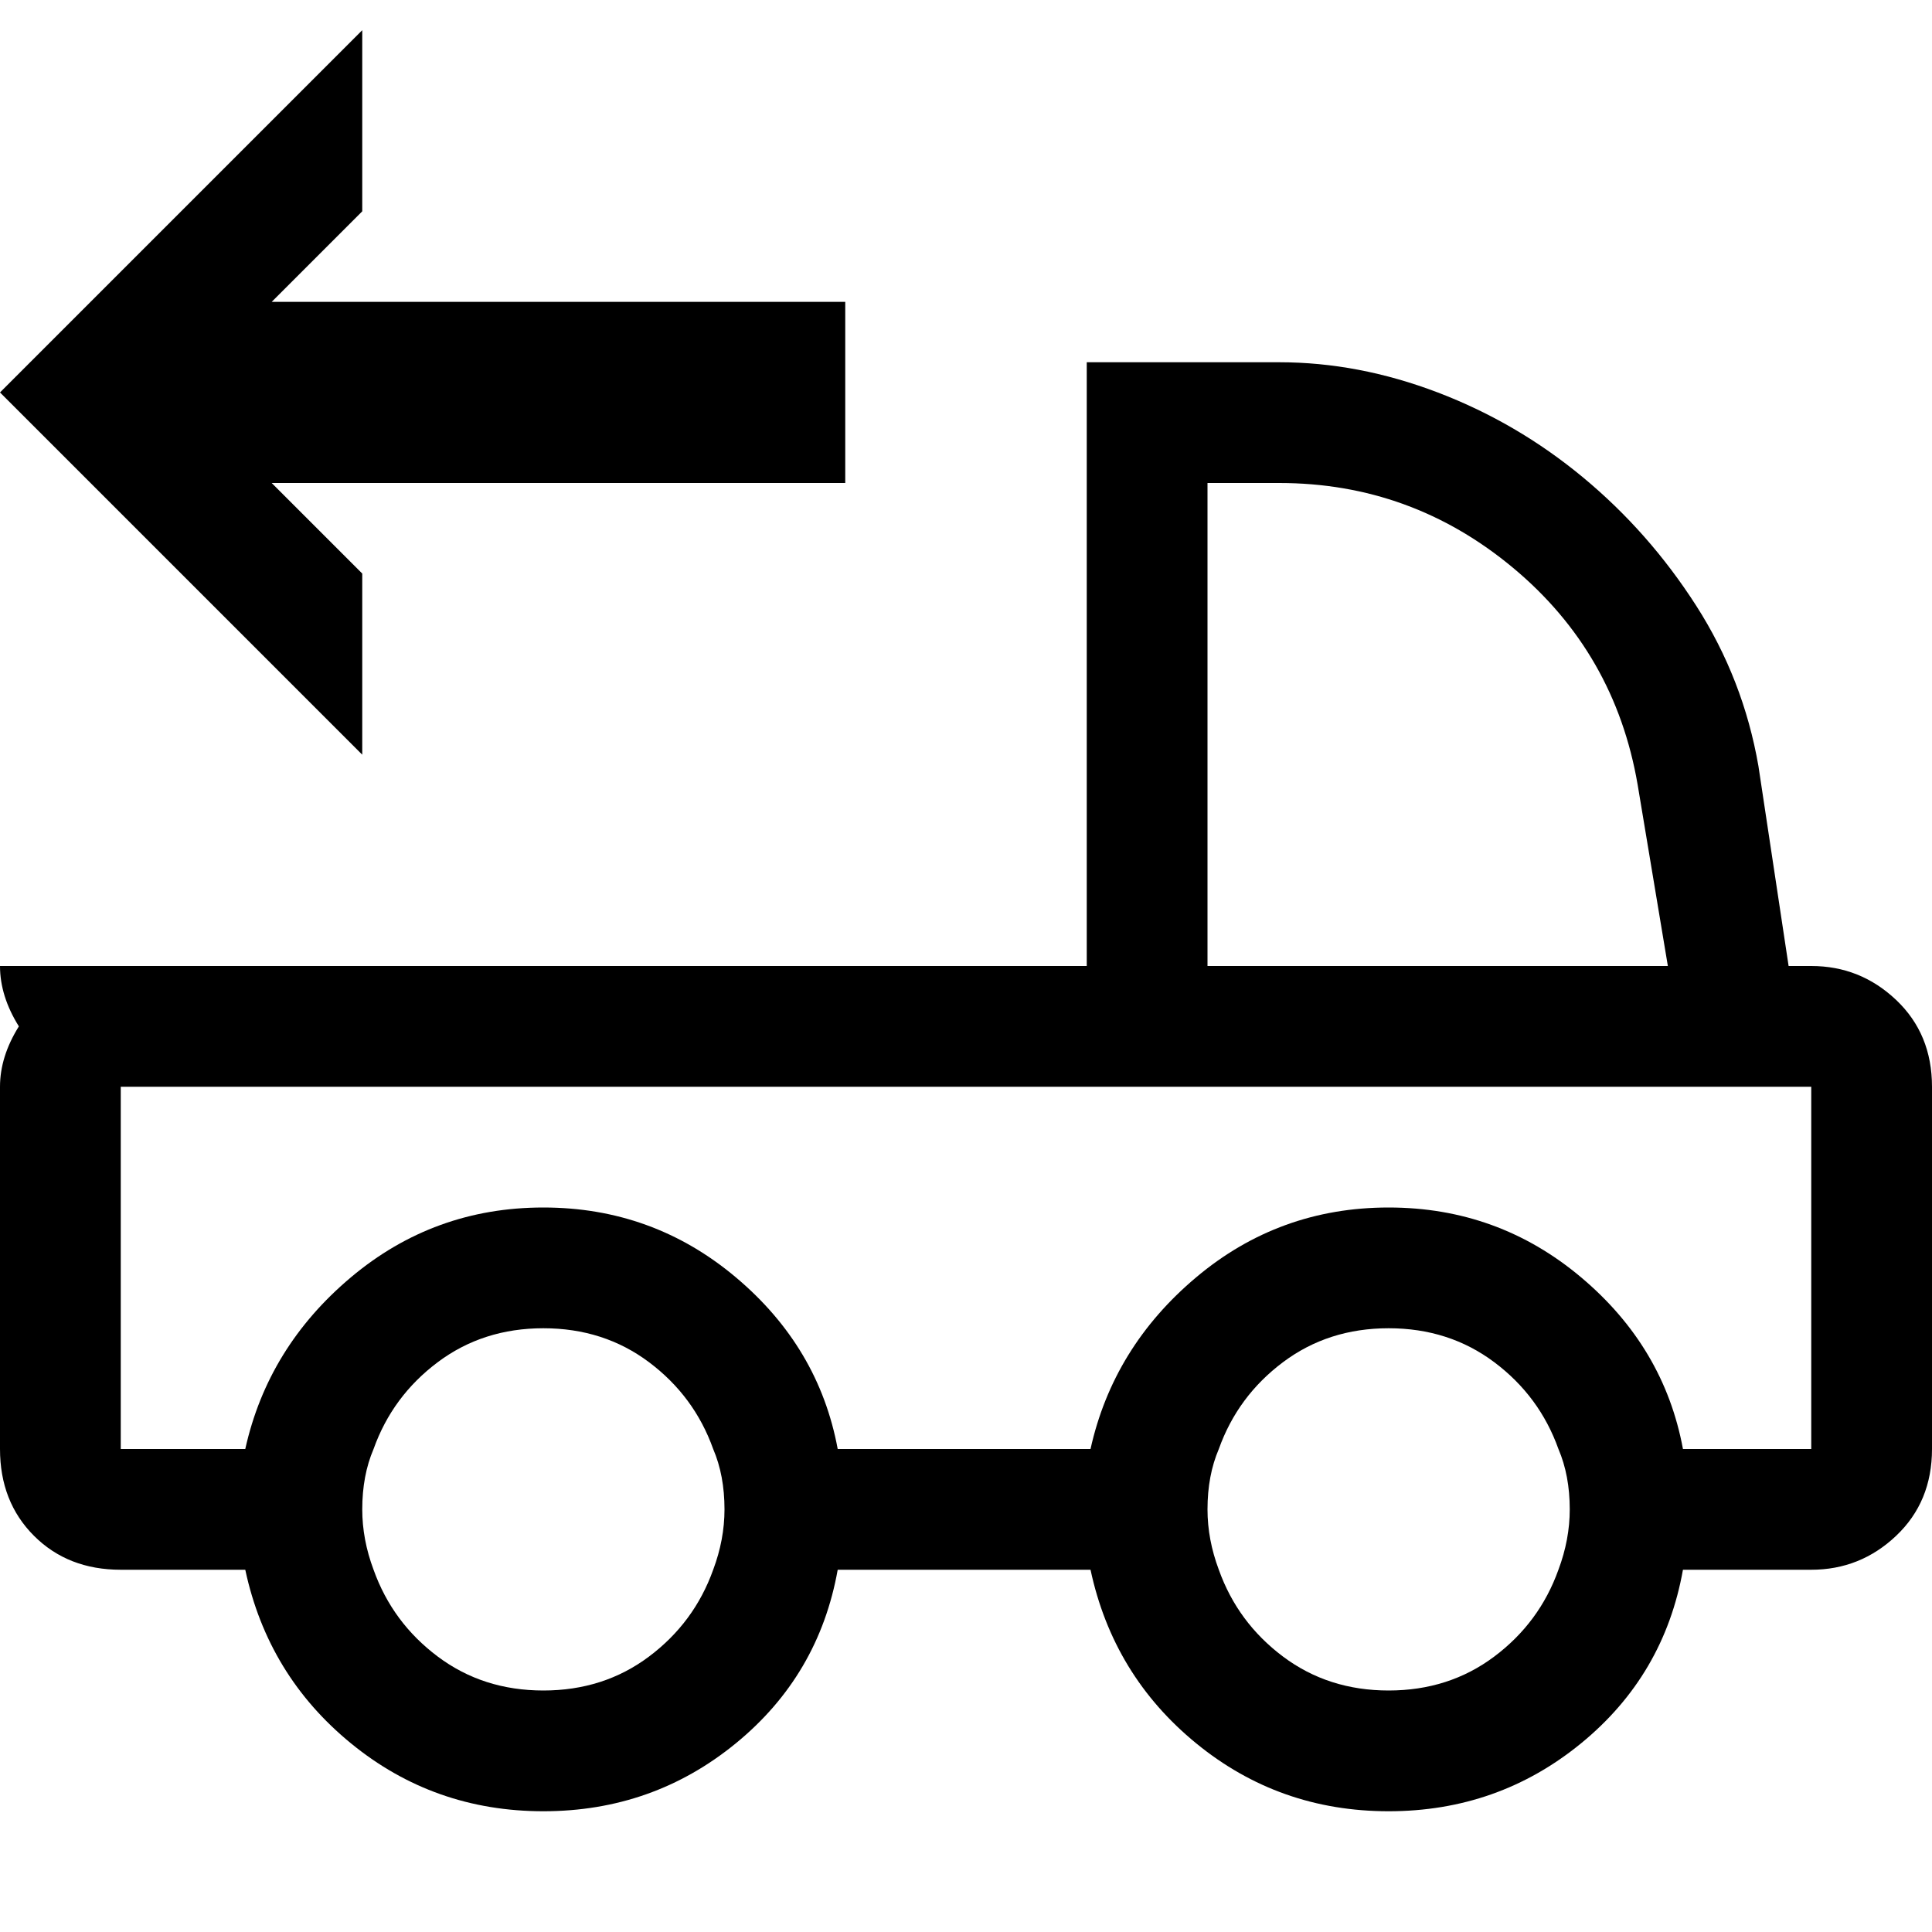<svg xmlns="http://www.w3.org/2000/svg" viewBox="0 0 512 512">
	<path d="M0 104L96 8v48L72 80h152v48H72l24 24v48zm5 168q-5-8-5-16h288V96h51q21 0 42 8t38.5 22.5 30 34T466 203l8 53h6q13 0 22.5 9t9.5 23v96q0 14-9.5 23t-22.5 9h-34q-5 28-27 46t-51 18-51-18-28-46h-67q-5 28-27 46t-51 18-51-18-28-46H32q-14 0-23-9t-9-23v-96q0-8 5-16zm315-144v128h122l-8-48q-6-35-33-57.5T339 128h-19zM65 384q6-27 28-45.5t51-18.5 51 18.5 27 45.5h67q6-27 28-45.5t51-18.5 51 18.5 27 45.5h34v-96H32v96h33zm258 0q-3 7-3 16 0 8 3 16 5 14 17 23t28 9 28-9 17-23q3-8 3-16 0-9-3-16-5-14-17-23t-28-9-28 9-17 23zm-224 0q-3 7-3 16 0 8 3 16 5 14 17 23t28 9 28-9 17-23q3-8 3-16 0-9-3-16-5-14-17-23t-28-9-28 9-17 23z"/>
</svg>